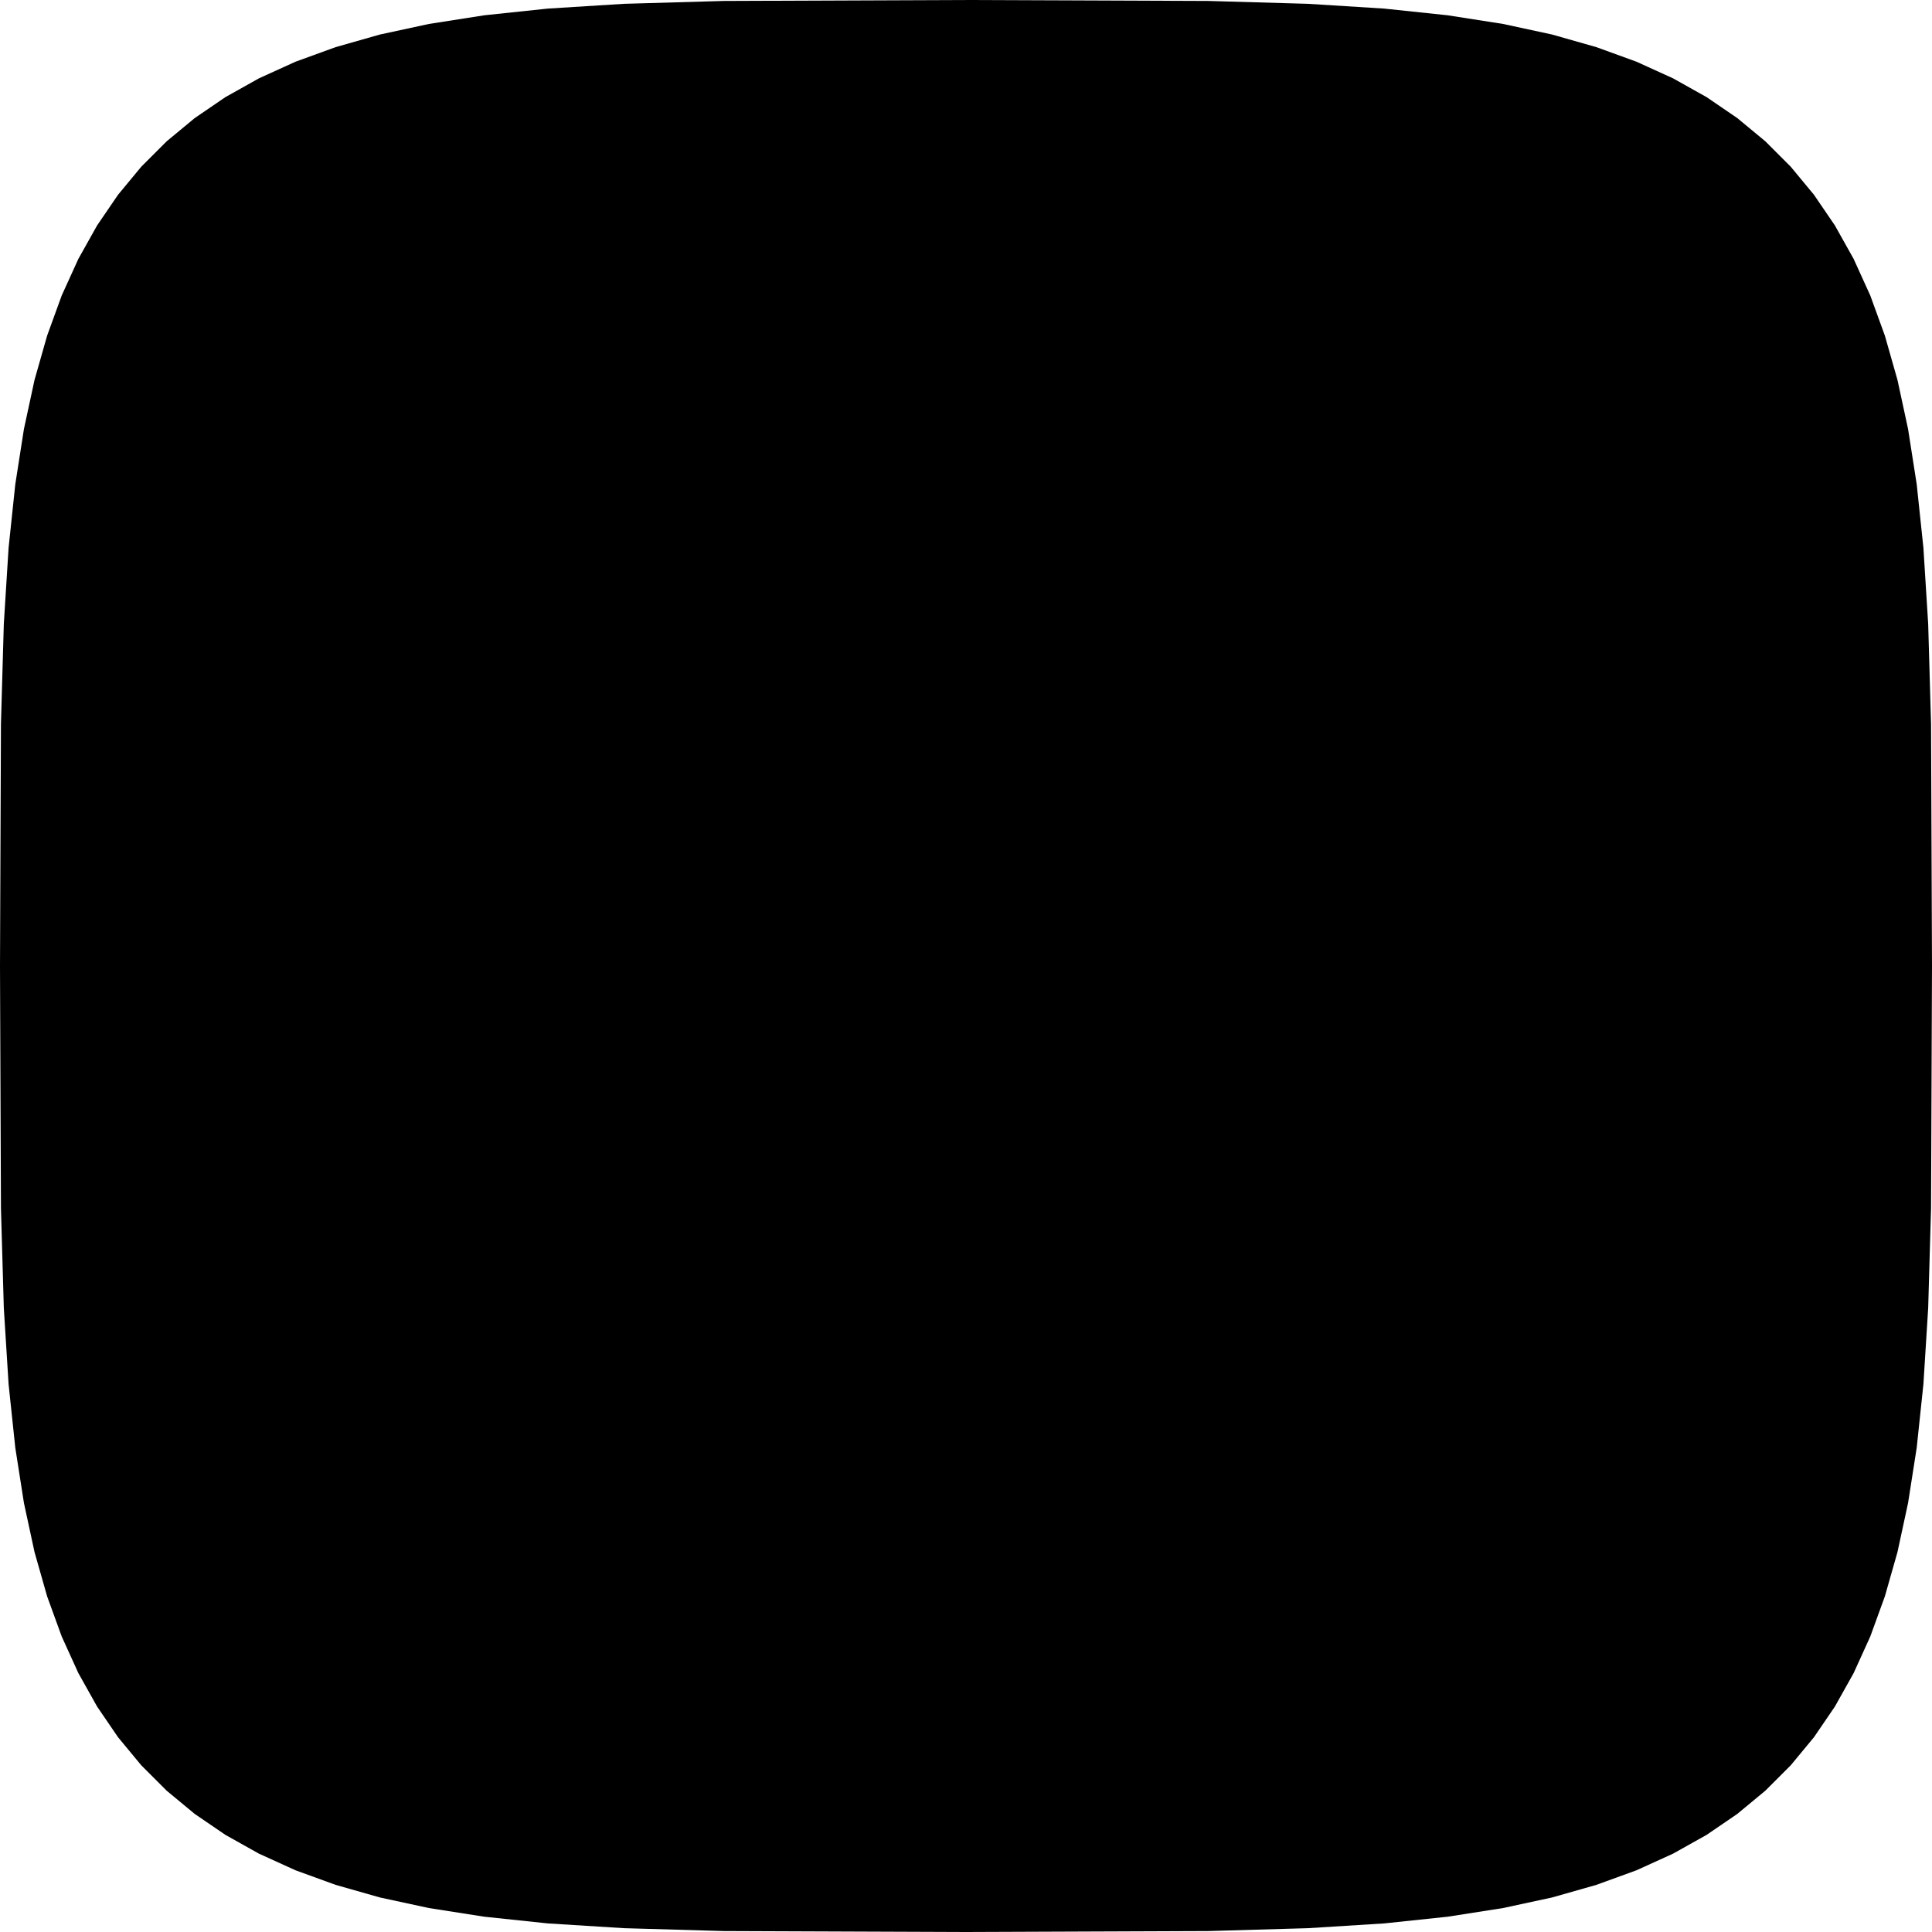 <svg width="200" height="200" viewBox="0 0 200 200" fill="none" xmlns="http://www.w3.org/2000/svg">
    <path d="M200 100L199.902 125.058L199.605 135.402L199.111 143.288L198.417 149.869L197.522 155.589L196.425 160.673L195.122 165.252L193.611 169.408L191.887 173.2L189.945 176.667L187.779 179.839L185.38 182.738L182.738 185.38L179.839 187.779L176.667 189.945L173.2 191.887L169.408 193.611L165.252 195.122L160.673 196.425L155.589 197.522L149.869 198.417L143.288 199.111L135.402 199.605L125.058 199.902L100.012 200L74.942 199.902L64.597 199.605L56.712 199.111L50.131 198.417L44.41 197.522L39.327 196.425L34.748 195.122L30.591 193.611L26.8 191.887L23.333 189.945L20.161 187.779L17.262 185.38L14.62 182.738L12.221 179.839L10.055 176.667L8.113 173.2L6.388 169.408L4.878 165.252L3.575 160.673L2.478 155.589L1.583 149.869L0.889 143.288L0.395 135.402L0.098 125.058L0 100.018L0.098 74.942L0.395 64.597L0.889 56.712L1.583 50.131L2.478 44.41L3.575 39.327L4.878 34.748L6.388 30.591L8.113 26.8L10.055 23.333L12.221 20.161L14.62 17.262L17.262 14.62L20.161 12.221L23.333 10.055L26.8 8.113L30.591 6.388L34.748 4.878L39.327 3.575L44.41 2.478L50.131 1.583L56.712 0.889L64.597 0.395L74.942 0.098L99.978 0L125.058 0.098L135.402 0.395L143.288 0.889L149.869 1.583L155.589 2.478L160.673 3.575L165.252 4.878L169.408 6.388L173.2 8.113L176.667 10.055L179.839 12.221L182.738 14.62L185.38 17.262L187.779 20.161L189.945 23.333L191.887 26.8L193.611 30.591L195.122 34.748L196.425 39.327L197.522 44.41L198.417 50.131L199.111 56.712L199.605 64.597L199.902 74.942L200 99.975V100Z" fill="black"/>
</svg>

